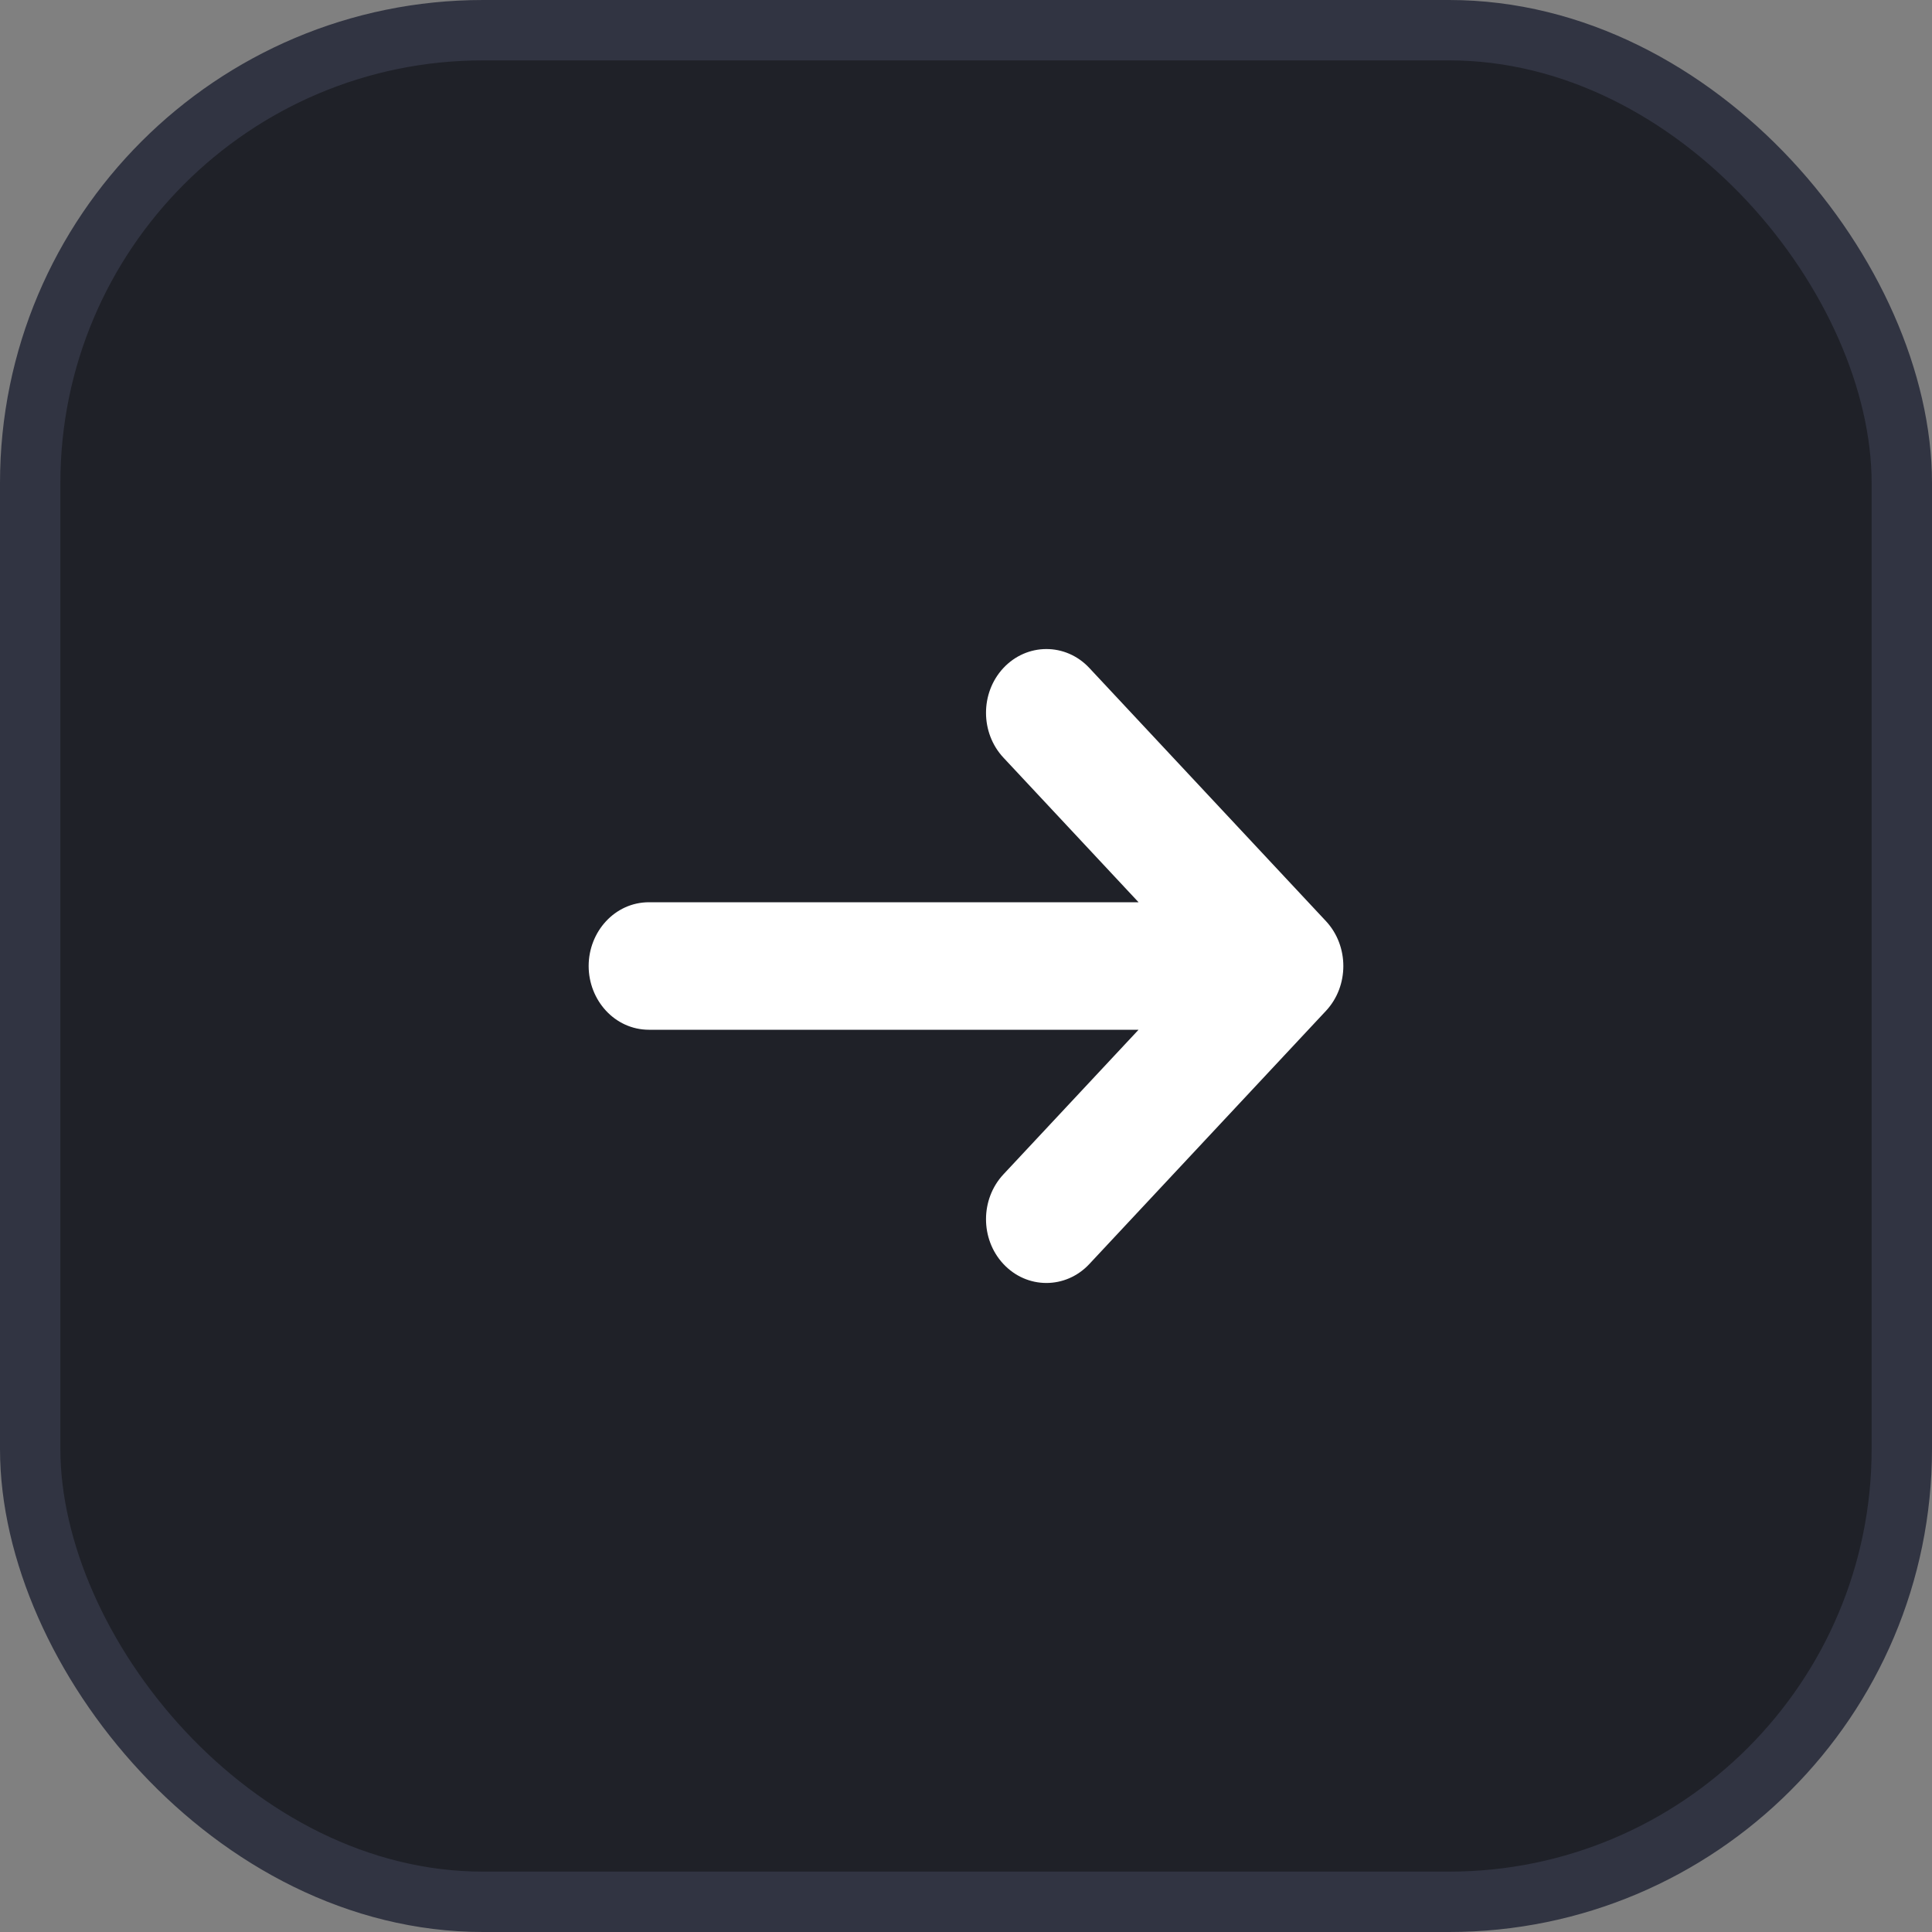 <svg width="32" height="32" viewBox="0 0 32 32" fill="none" xmlns="http://www.w3.org/2000/svg">
<rect x="0" y="0" width="32" height="32" fill="#808080" stroke="none"/>
<rect x="0.5" y="0.5" width="31" height="31" rx="7.5" fill="#1F2128"/>
<path fill-rule="evenodd" clip-rule="evenodd" d="M18.043 11.064C17.651 10.644 17.007 10.646 16.616 11.068C16.235 11.48 16.237 12.139 16.62 12.549L18.858 14.944L10.75 14.944C10.181 14.944 9.75 15.434 9.75 16C9.75 16.566 10.181 17.056 10.75 17.056L18.858 17.056L16.62 19.451C16.237 19.861 16.235 20.52 16.616 20.932C17.007 21.355 17.651 21.356 18.043 20.936L21.963 16.742C22.346 16.331 22.345 15.669 21.963 15.258L18.043 11.064Z" fill="white"/>
<rect x="0.5" y="0.5" width="31" height="31" rx="7.5" stroke="#313442"/>
</svg>
